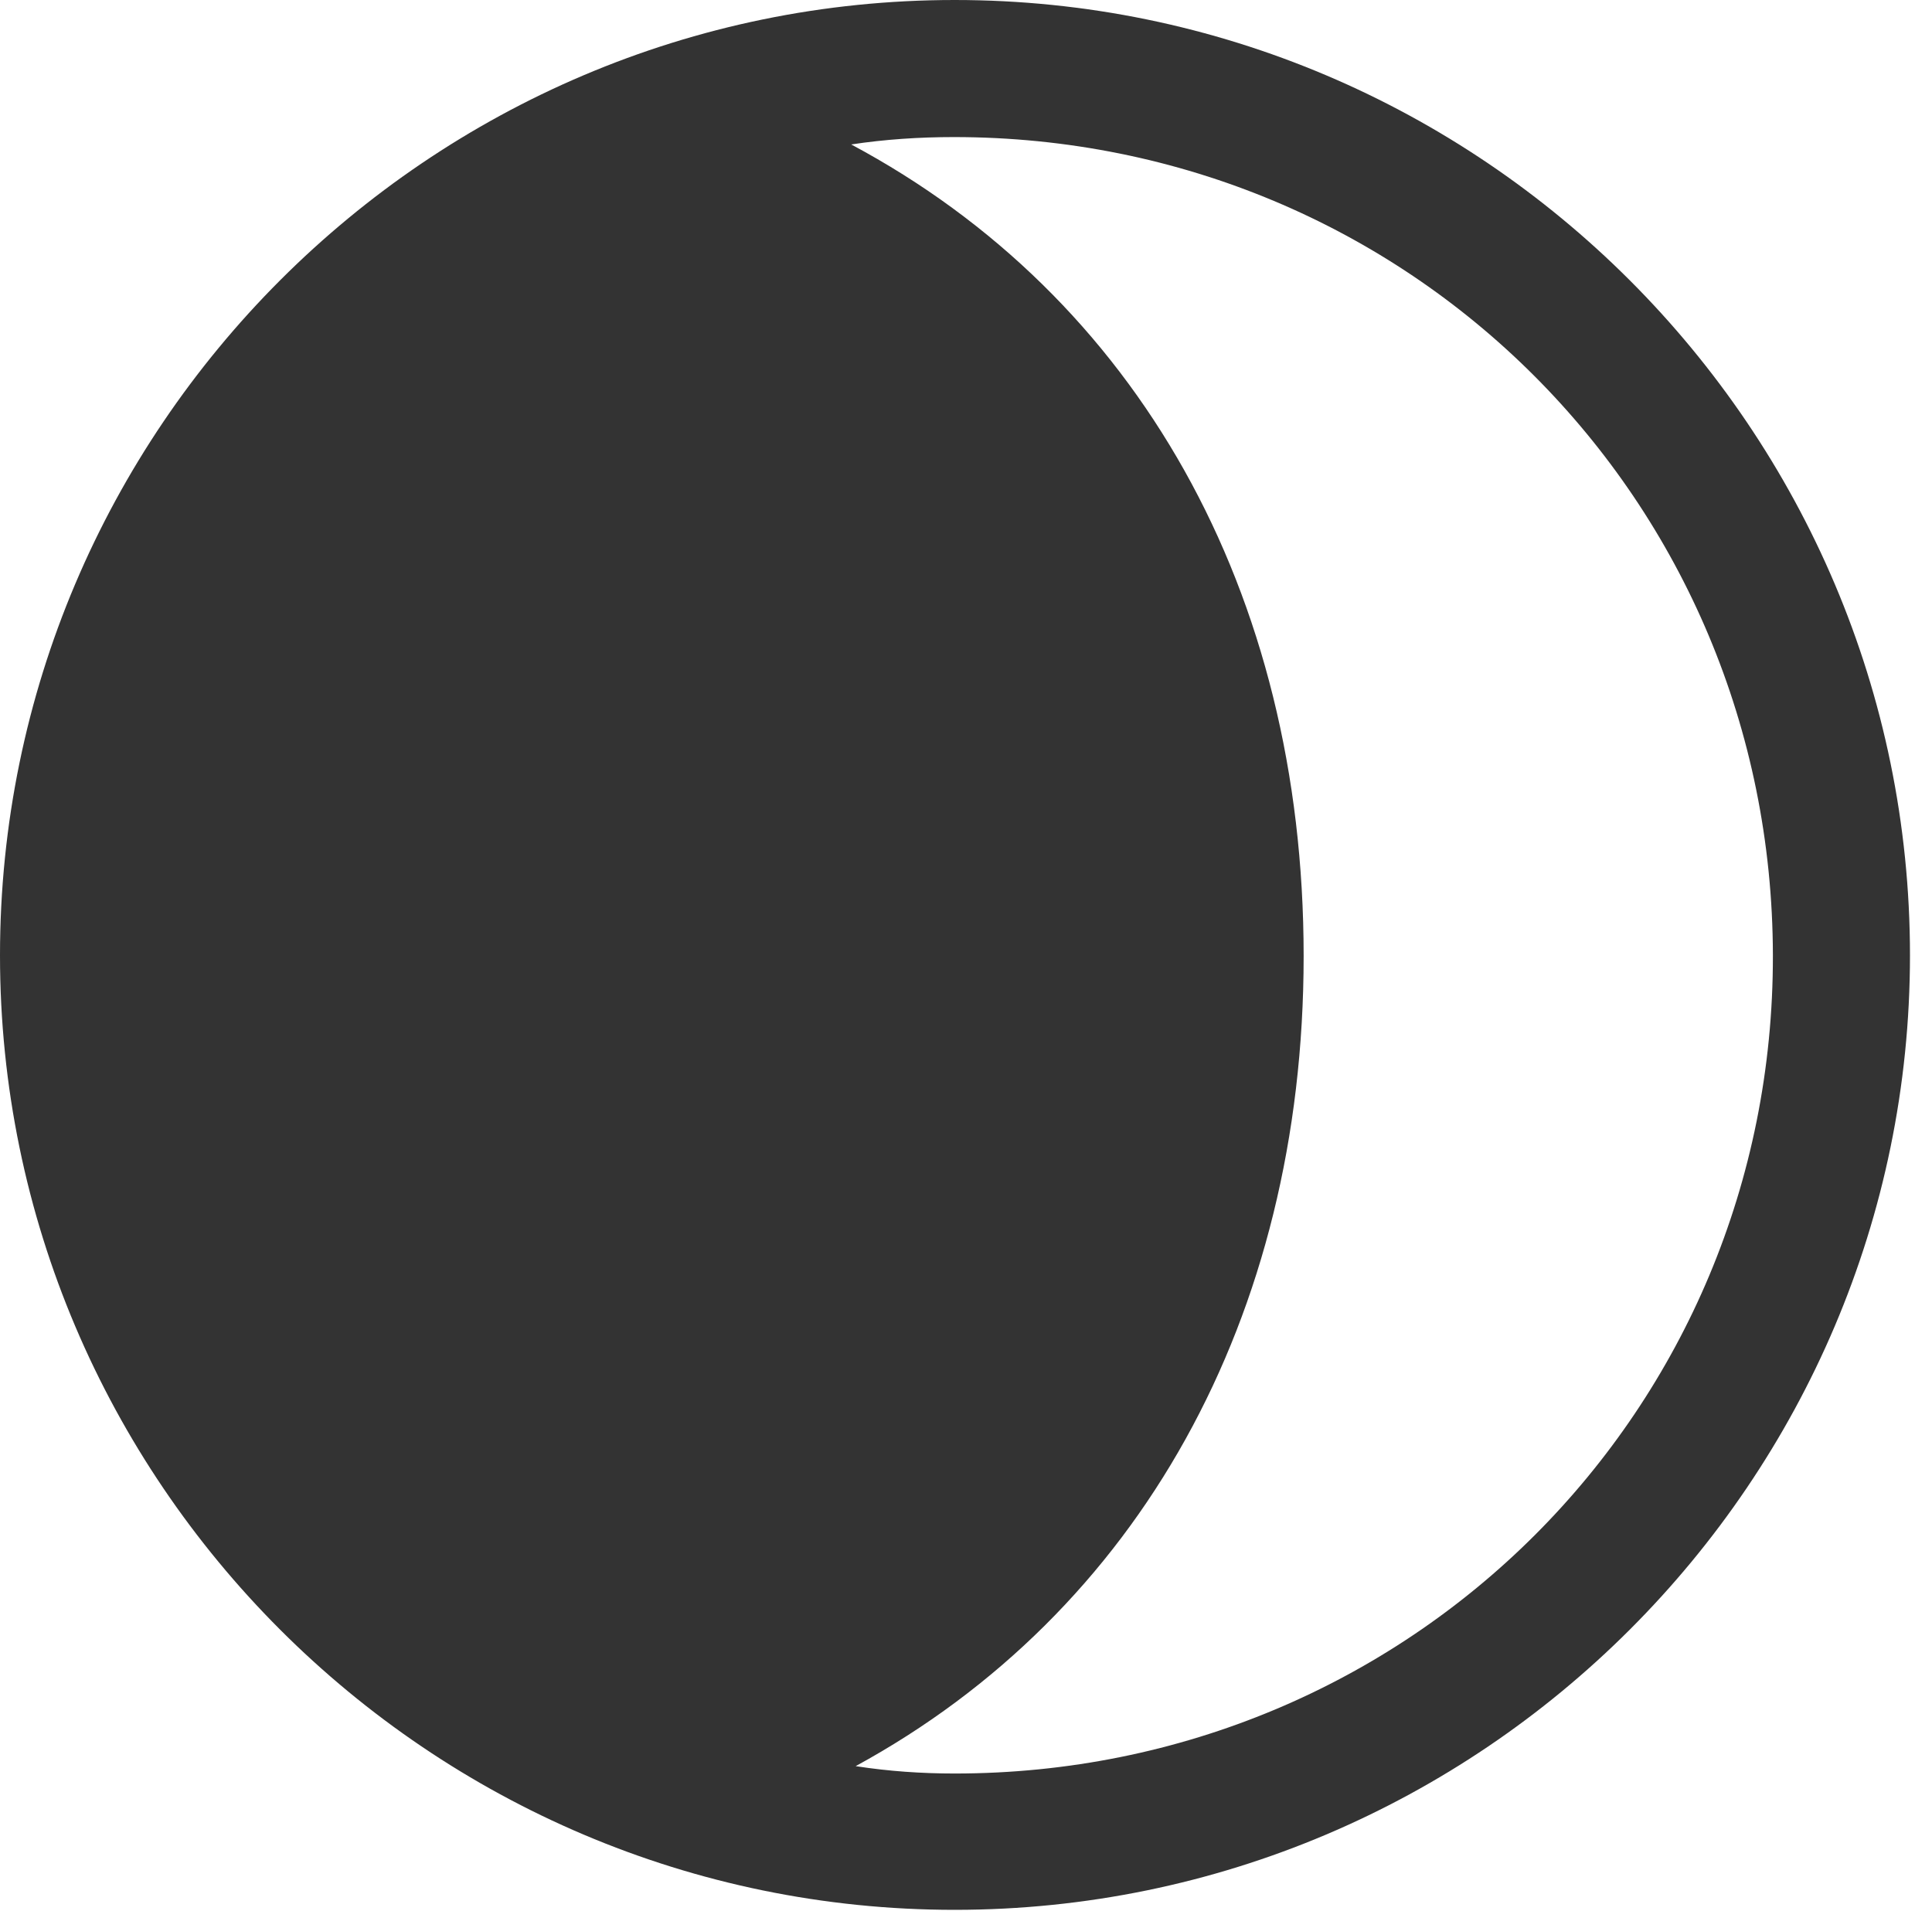 <?xml version="1.0" encoding="UTF-8"?>
<!--Generator: Apple Native CoreSVG 326-->
<!DOCTYPE svg
PUBLIC "-//W3C//DTD SVG 1.1//EN"
       "http://www.w3.org/Graphics/SVG/1.1/DTD/svg11.dtd">
<svg version="1.1" xmlns="http://www.w3.org/2000/svg" xmlns:xlink="http://www.w3.org/1999/xlink" viewBox="0 0 30.879 30.551">
 <g>
  <rect height="30.551" opacity="0" width="30.879" x="0" y="0"/>
  <path d="M15.258 30.527C23.672 30.527 30.527 23.672 30.527 15.27C30.527 6.855 23.672 0 15.258 0C6.855 0 0 6.855 0 15.27C0 23.672 6.855 30.527 15.258 30.527Z" fill-opacity="0"/>
  <path d="M28.336 15.27C28.348 22.547 22.535 28.348 15.258 28.348C14.73 28.348 14.203 28.312 13.676 28.23C18.188 25.77 20.836 21.07 20.836 15.281C20.836 9.445 18.164 4.746 13.605 2.309C14.145 2.227 14.695 2.191 15.246 2.191C22.523 2.191 28.324 7.992 28.336 15.27ZM15.258 30.527C23.672 30.527 30.527 23.672 30.527 15.27C30.527 6.855 23.672 0 15.258 0C6.855 0 0 6.855 0 15.27C0 23.672 6.855 30.527 15.258 30.527Z" fill="#333333"/>
 </g>
</svg>
